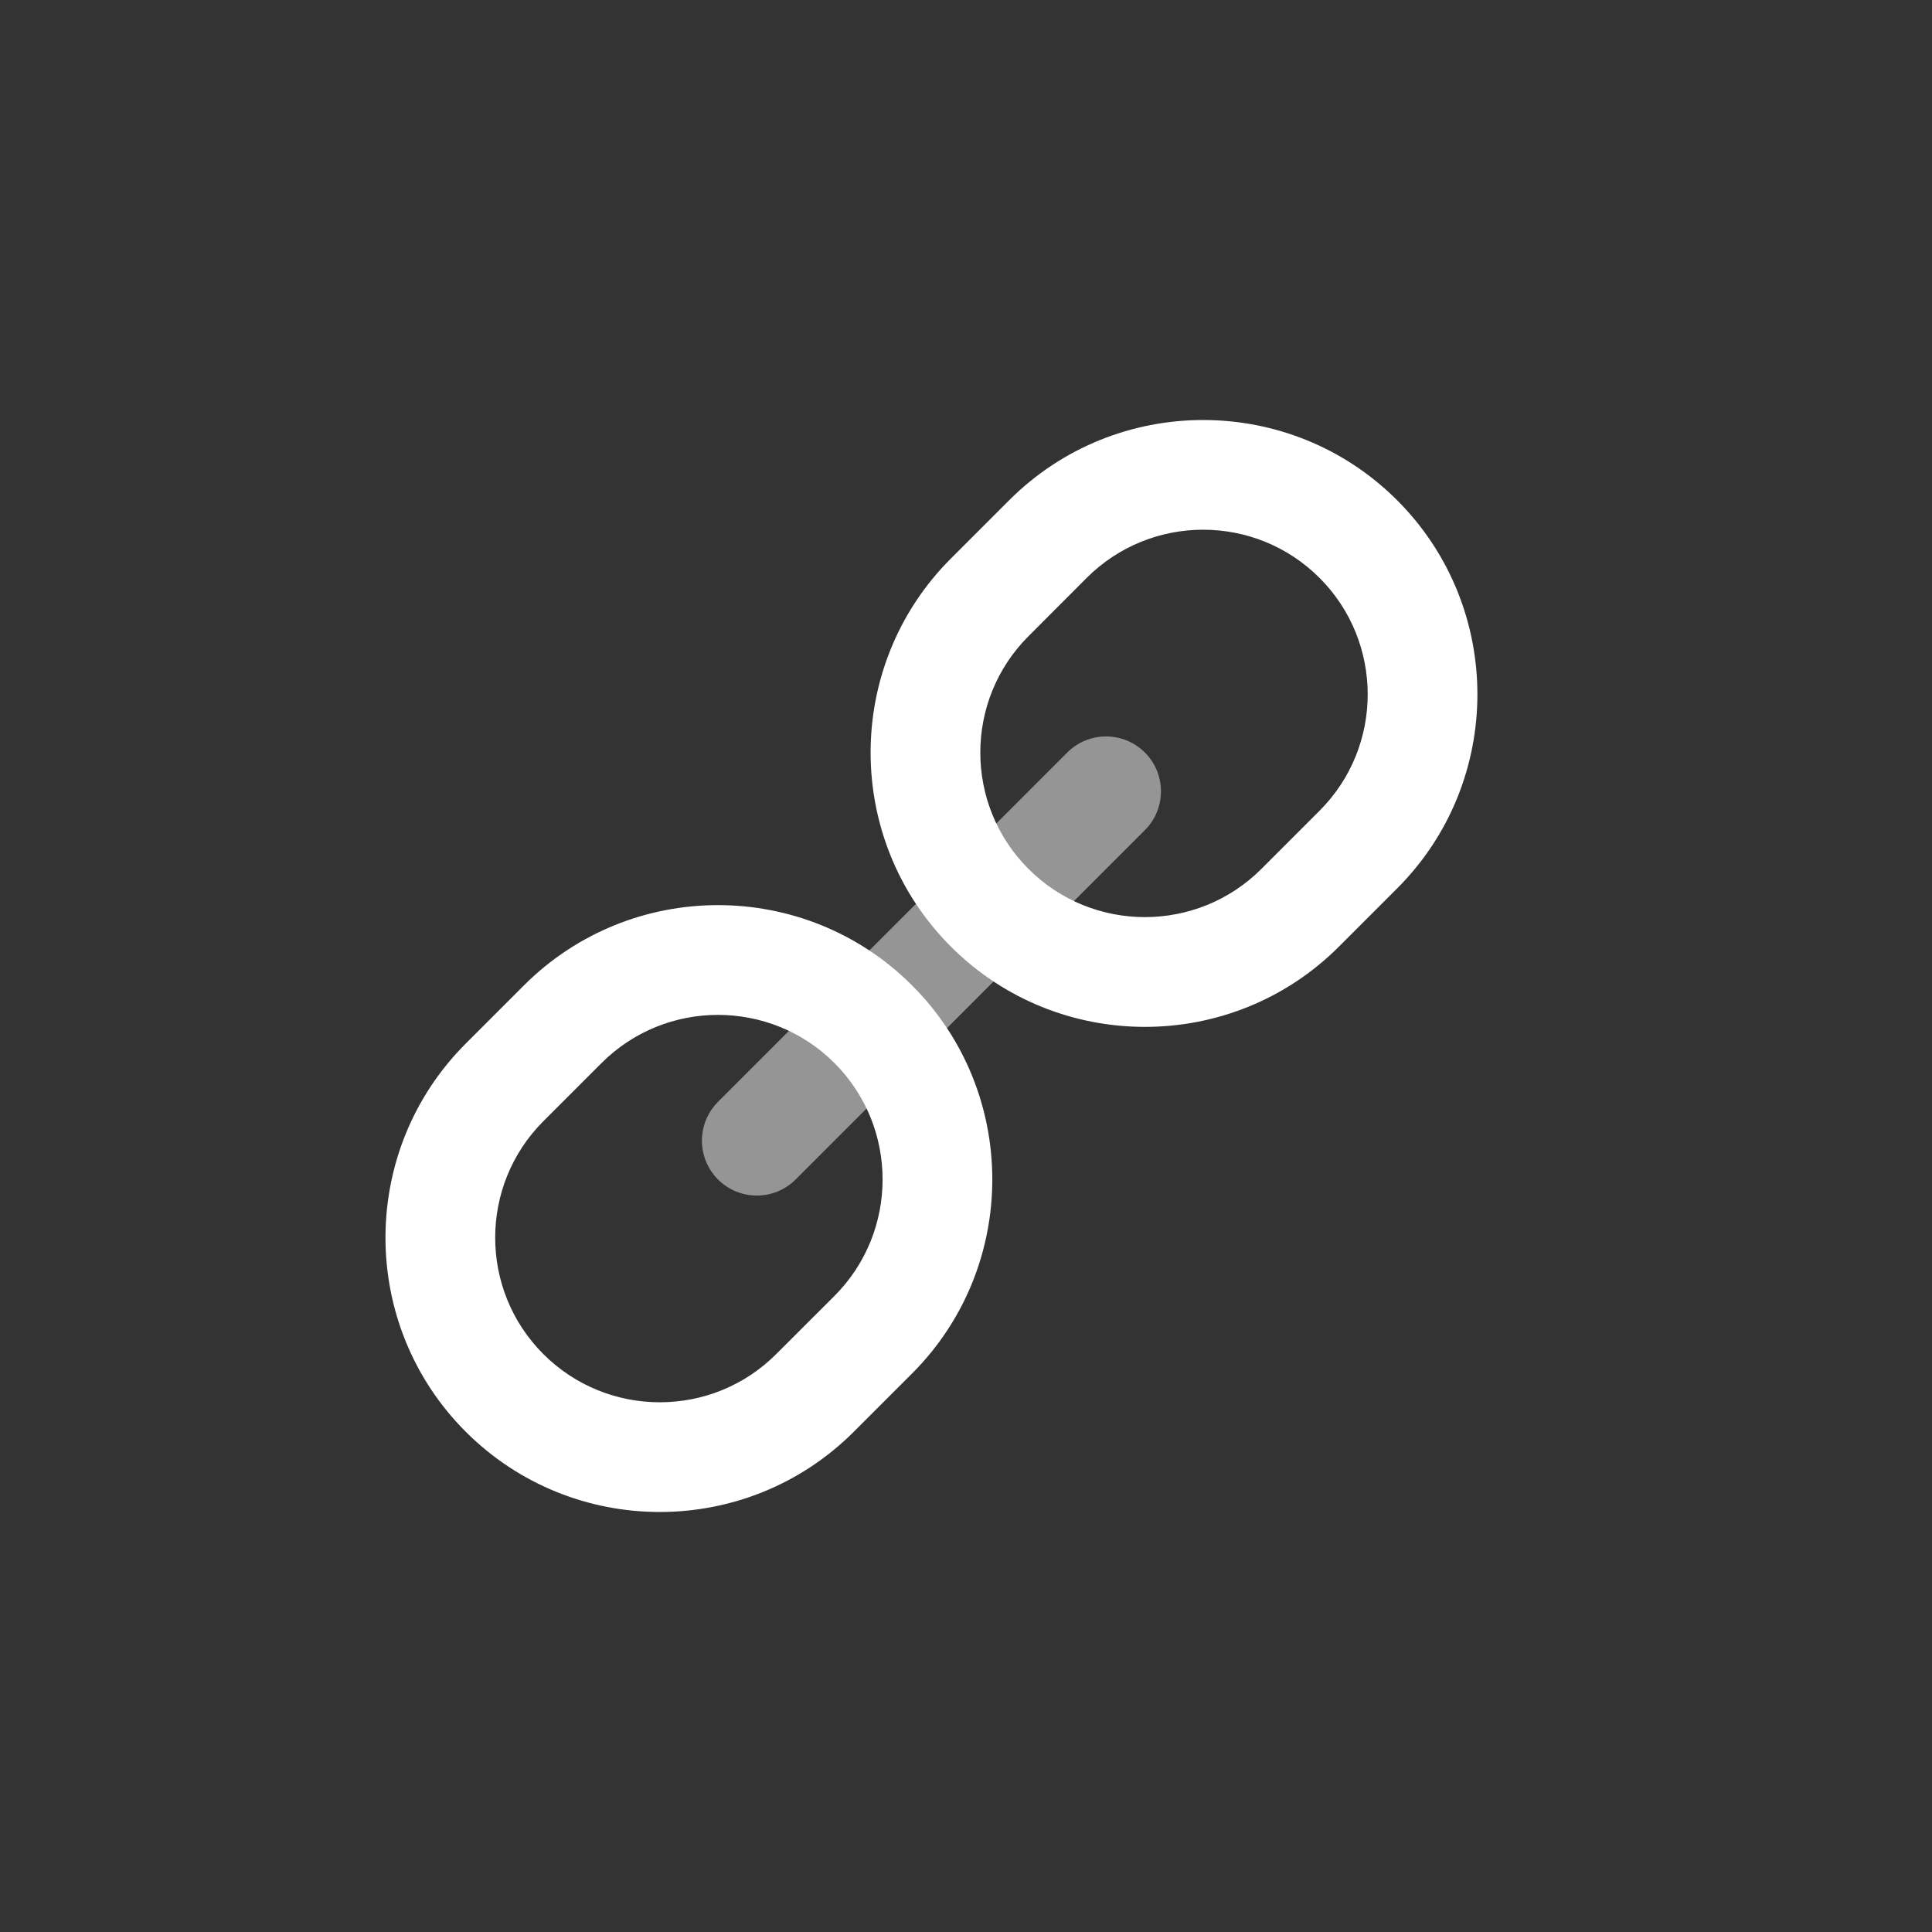 <svg width="22" height="22" viewBox="0 0 22 22" fill="none" xmlns="http://www.w3.org/2000/svg">
<rect x="0" y="0" width="22" height="22" fill="#333333" stroke="none"/>
<g clip-path="url(#clip0_1350_8)">
<path d="M11.491 5.697L10.828 6.36C9.609 7.578 9.609 9.561 10.828 10.779C12.046 11.998 14.029 11.998 15.247 10.779L15.91 10.116C17.128 8.898 17.128 6.915 15.91 5.697C14.692 4.478 12.709 4.478 11.491 5.697ZM15.026 9.232L14.363 9.895C13.632 10.626 12.443 10.626 11.712 9.895C10.98 9.164 10.98 7.975 11.712 7.244L12.374 6.581C13.106 5.849 14.295 5.849 15.026 6.581C15.757 7.312 15.757 8.501 15.026 9.232ZM5.966 11.221L5.303 11.884C4.085 13.102 4.085 15.085 5.303 16.303C6.522 17.522 8.504 17.522 9.723 16.303L10.386 15.64C11.604 14.422 11.604 12.439 10.386 11.221C9.167 10.002 7.185 10.002 5.966 11.221ZM9.502 14.757L8.839 15.419C8.108 16.151 6.919 16.151 6.187 15.419C5.456 14.688 5.456 13.499 6.187 12.768L6.85 12.105C7.581 11.374 8.771 11.374 9.502 12.105C10.233 12.836 10.233 14.025 9.502 14.757Z" fill="white"/>
<path d="M12.153 8.569L8.176 12.547C7.932 12.791 7.932 13.187 8.176 13.431C8.42 13.675 8.816 13.675 9.06 13.431L13.037 9.453C13.281 9.209 13.281 8.813 13.037 8.569C12.793 8.325 12.397 8.325 12.153 8.569Z" fill="white" fill-opacity="0.48"/>
</g>
<defs>
<clipPath id="clip0_1350_8">
<rect width="15" height="15" fill="white" transform="translate(0 11) rotate(-45)"/>
</clipPath>
</defs>
</svg>
